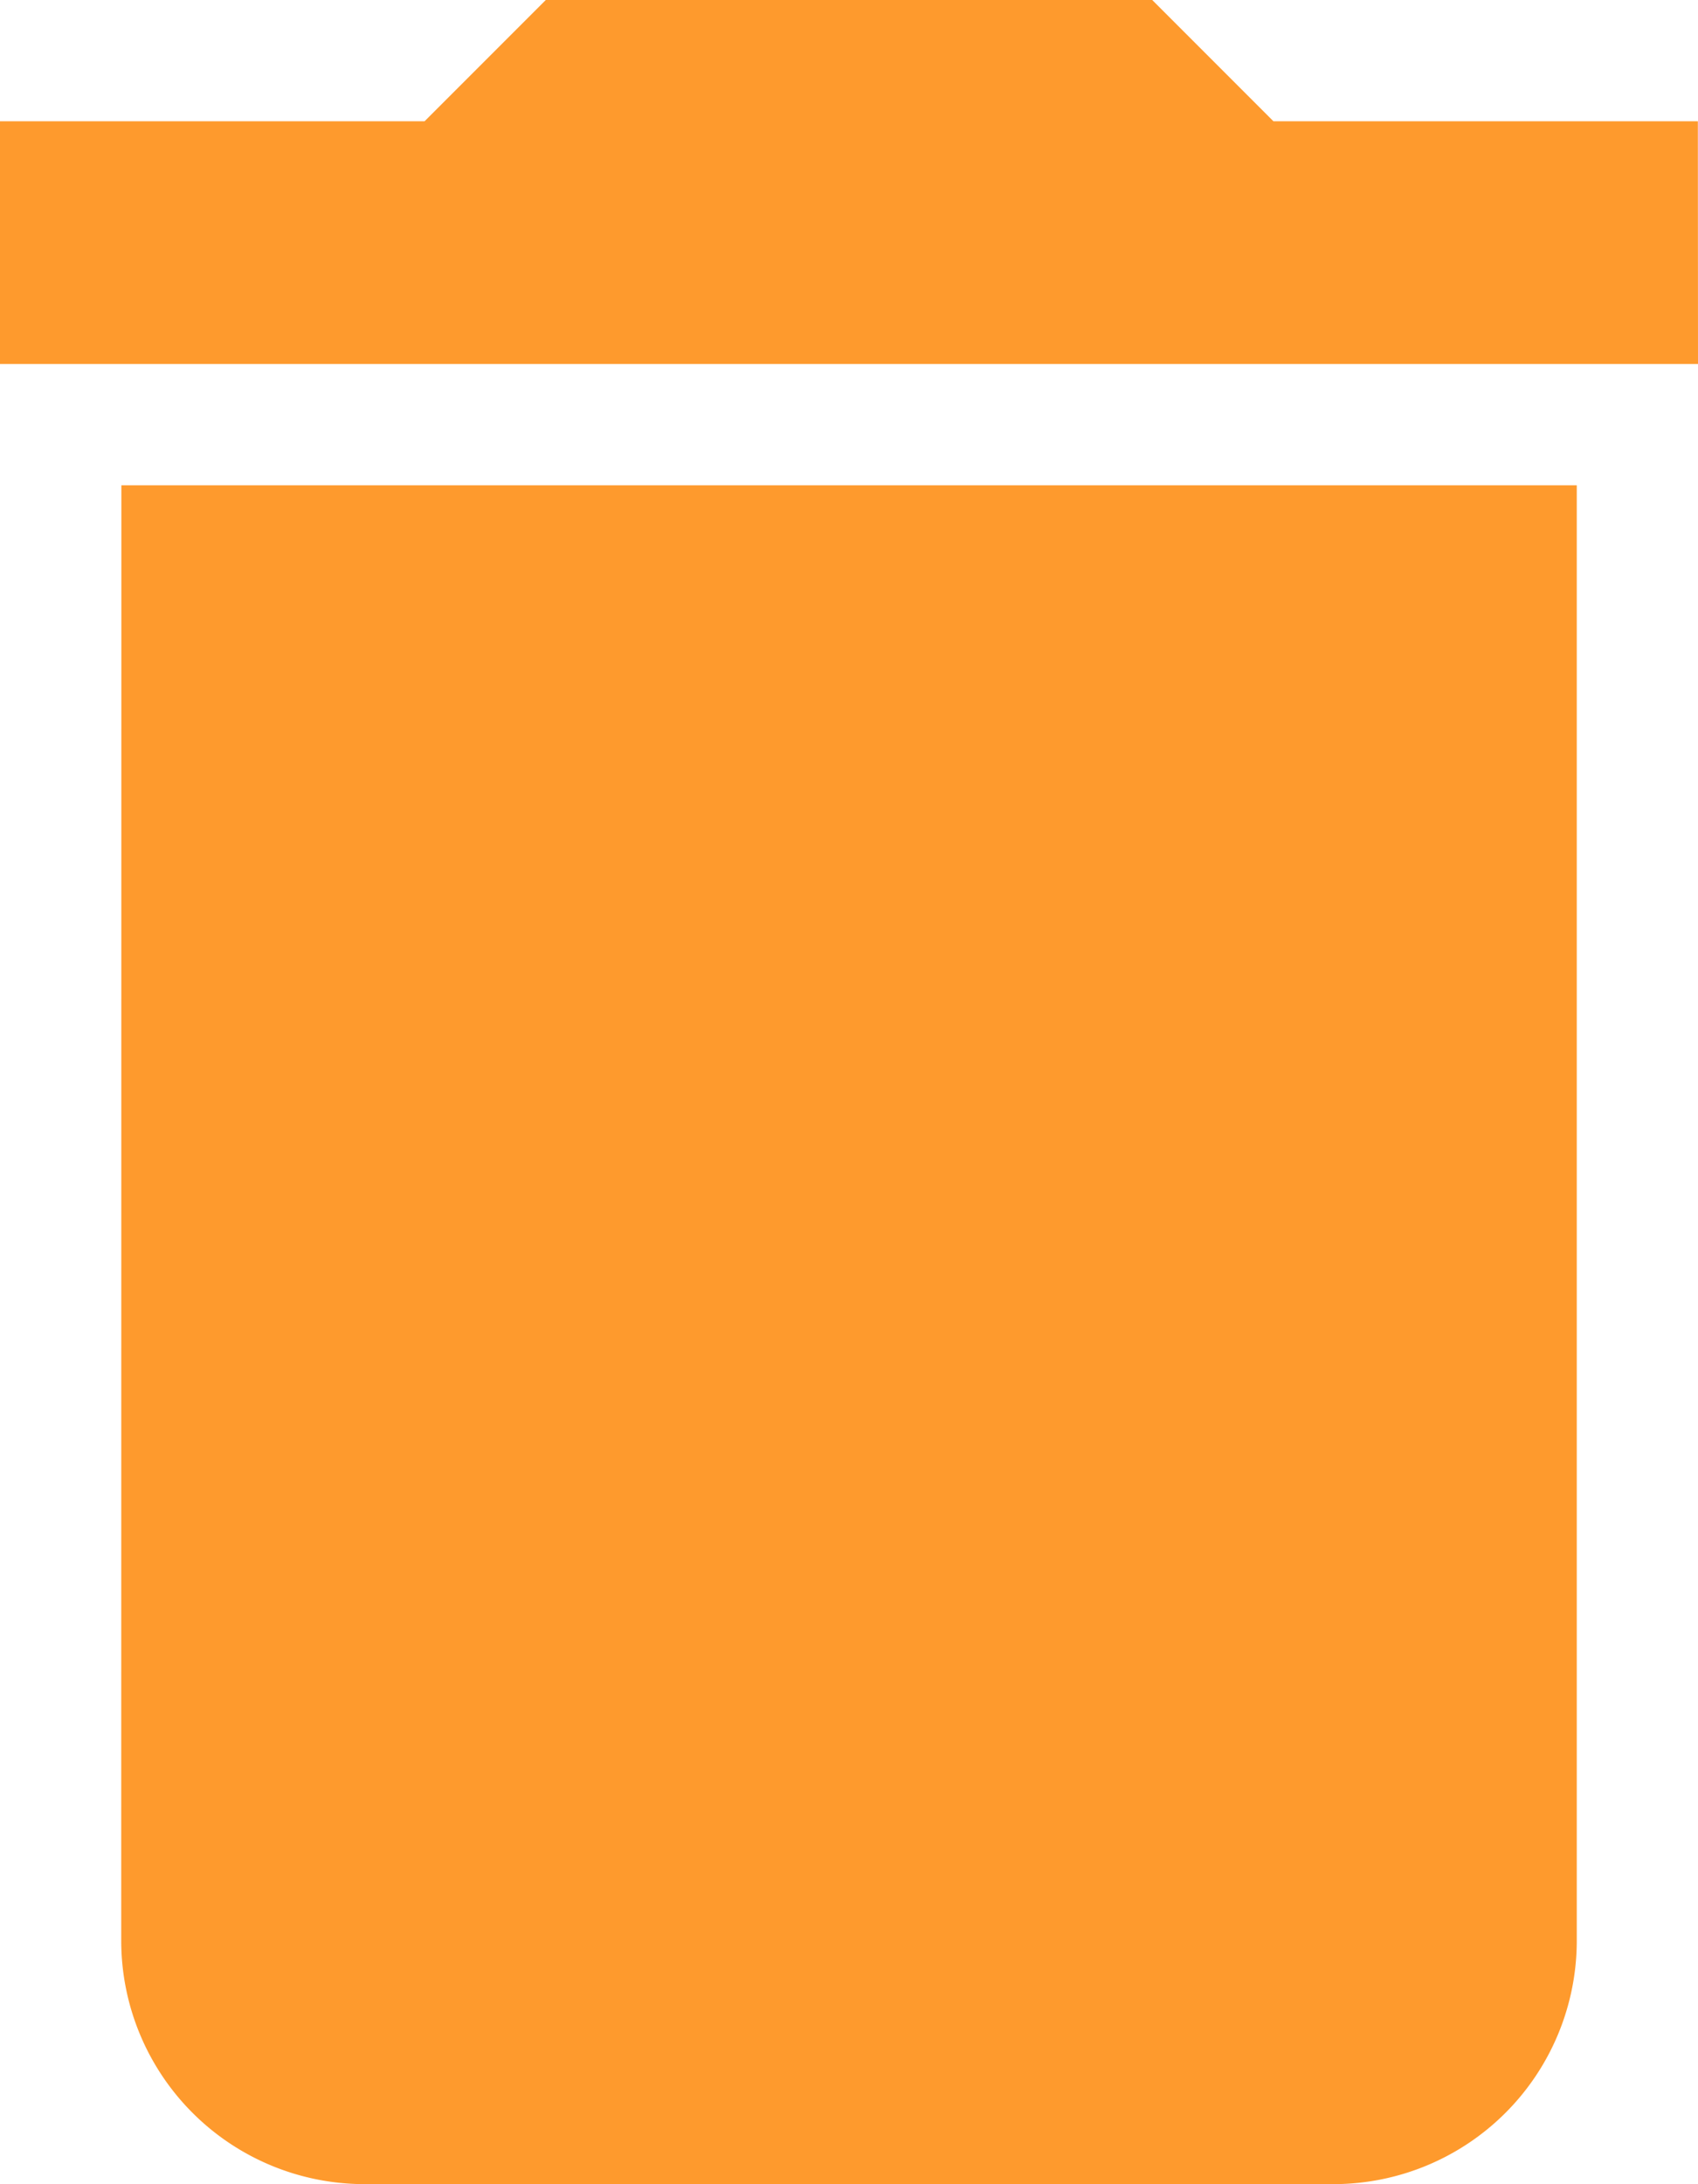 <svg xmlns="http://www.w3.org/2000/svg" width="11.667" height="15" viewBox="0 0 11.667 15">
  <path id="Icon_material-delete" data-name="Icon material-delete" d="M8.333,17.833A1.672,1.672,0,0,0,10,19.5h6.667a1.672,1.672,0,0,0,1.667-1.667v-10h-10Zm10.833-12.5H16.25L15.417,4.5H11.25l-.833.833H7.5V7H19.167Z" transform="translate(-7.5 -4.5)" fill="#fe9a2d"/>
</svg>
